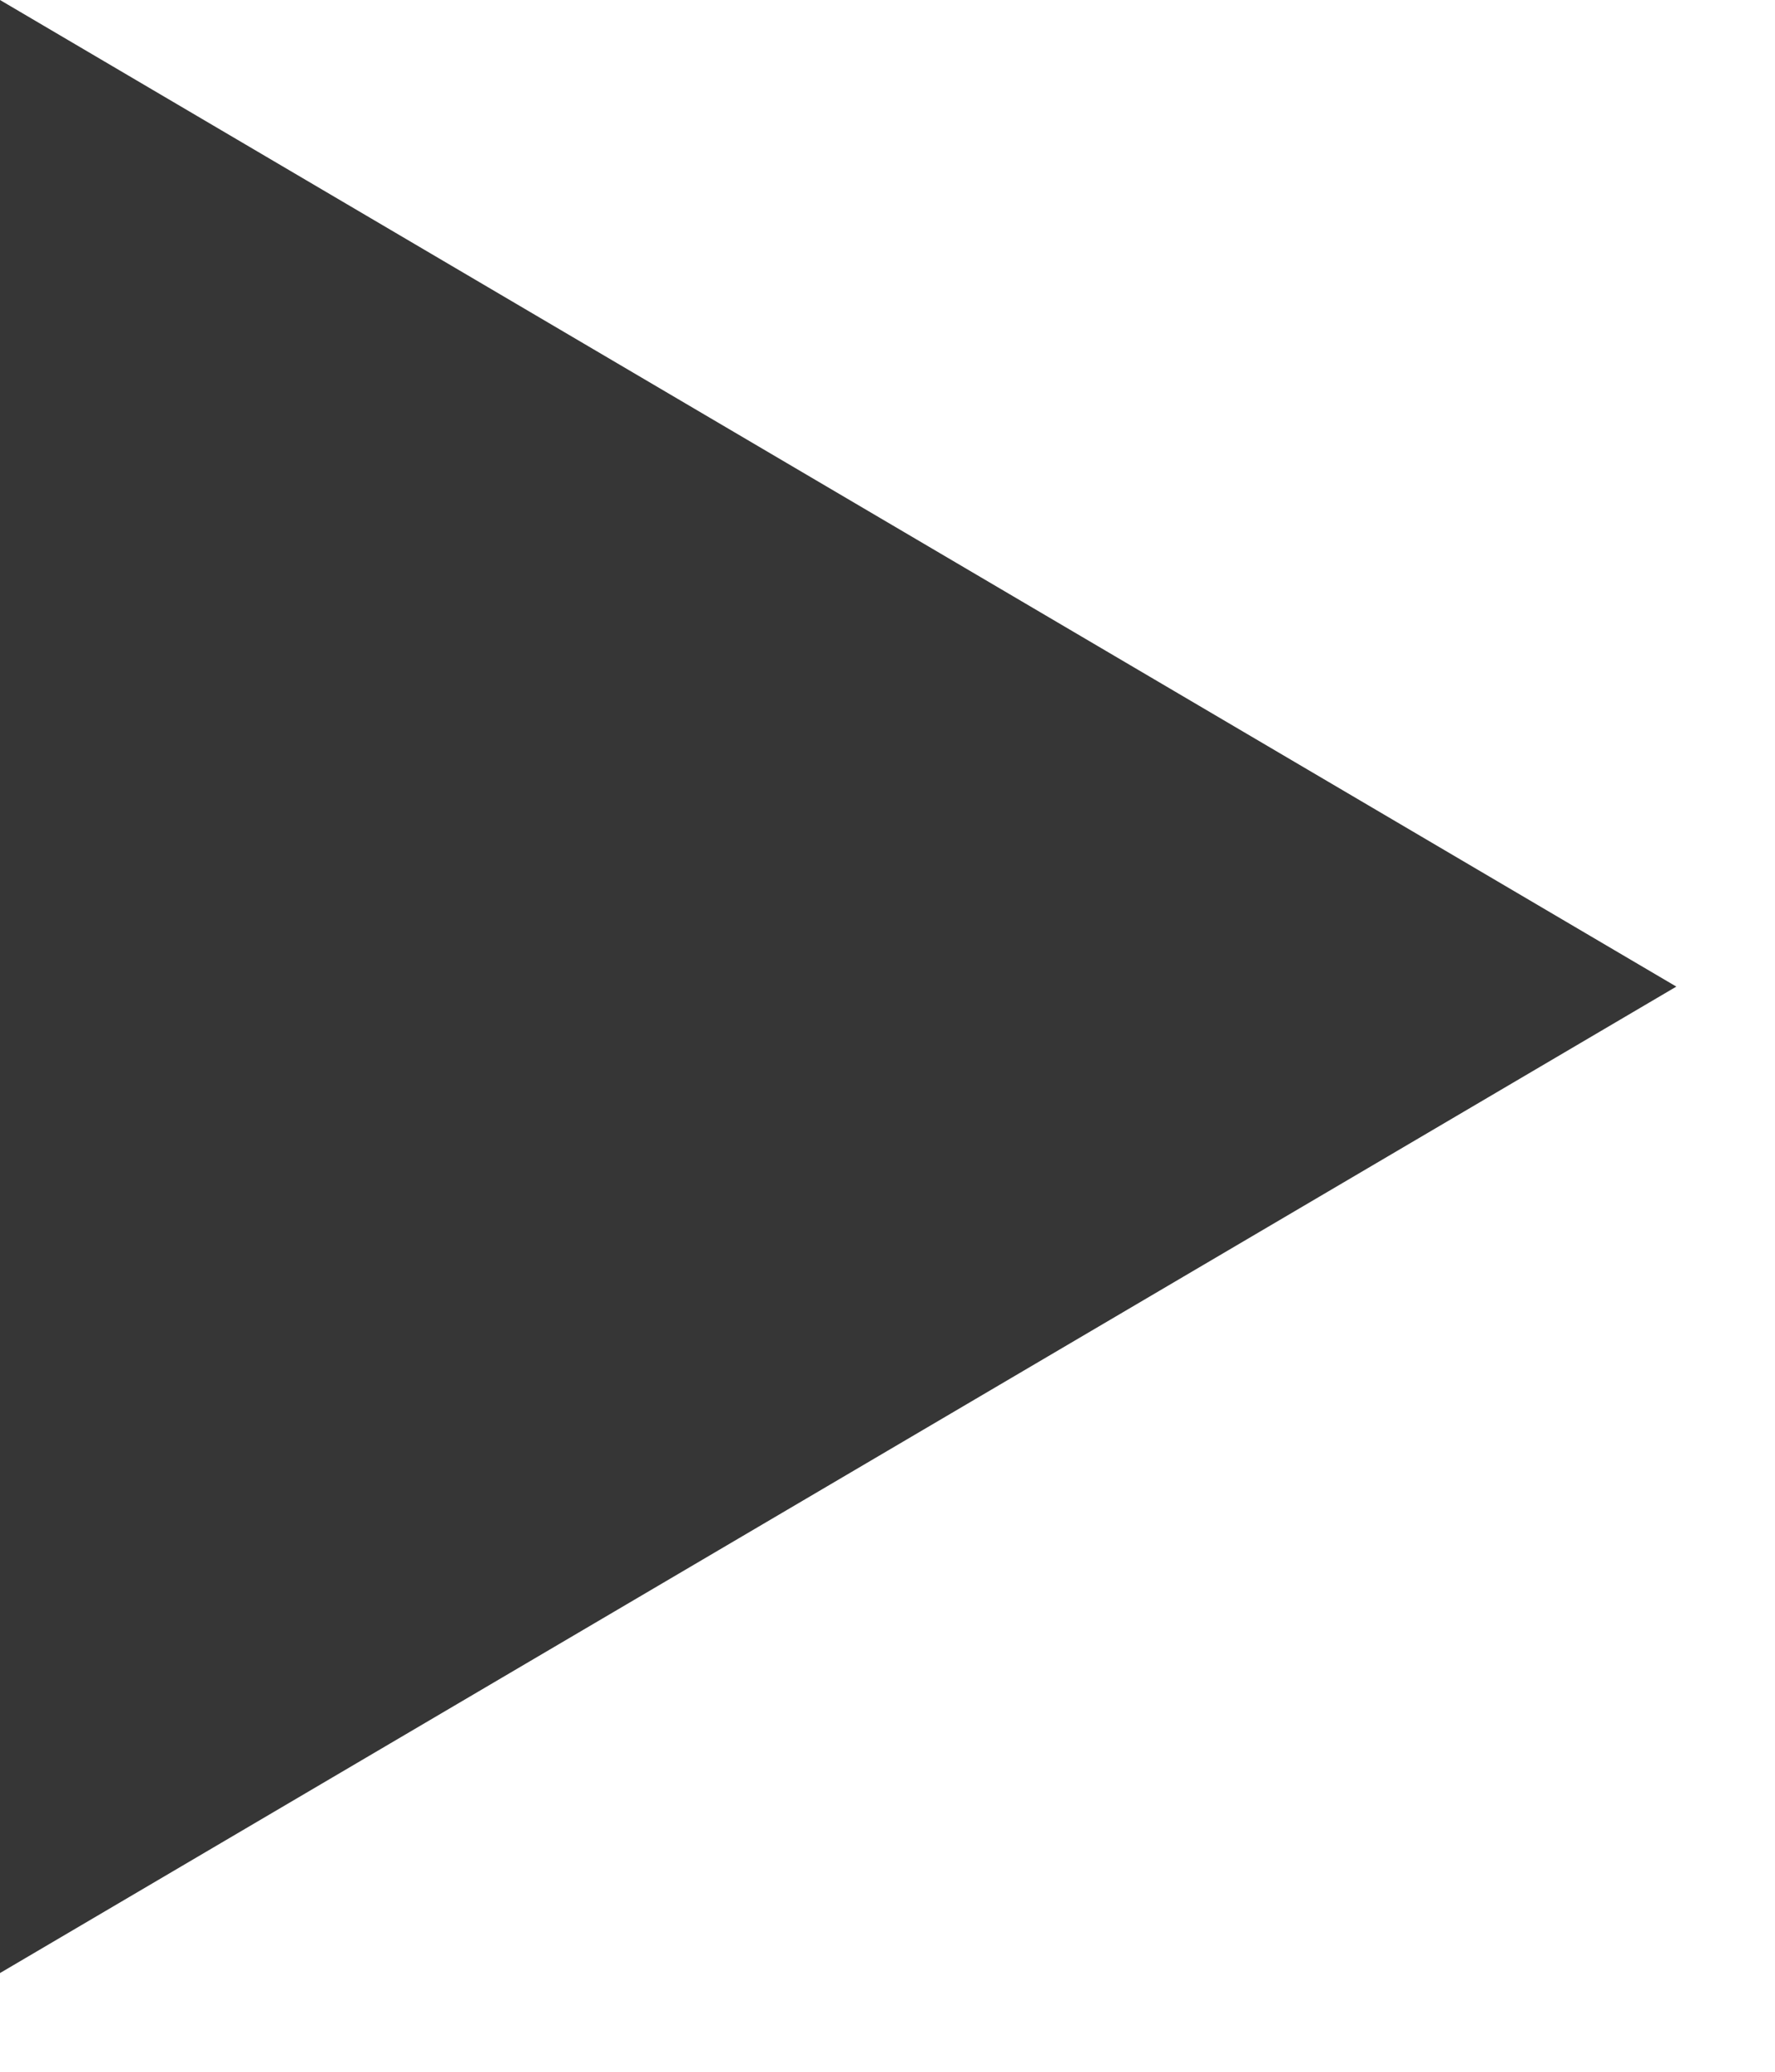 <?xml version="1.0" encoding="UTF-8"?>
<svg width="12px" height="14px" viewBox="0 0 12 14" version="1.1" xmlns="http://www.w3.org/2000/svg" xmlns:xlink="http://www.w3.org/1999/xlink">
    <!-- Generator: Sketch 63.1 (92452) - https://sketch.com -->
    <title>icon.play.btn</title>
    <desc>Created with Sketch.</desc>
    <g id="Stylesheet" stroke="none" stroke-width="1" fill="none" fill-rule="evenodd">
        <g id="Santorio-Stylesheet" transform="translate(-507, -3091)" fill="#363636">
            <g id="Group" transform="translate(469, 2620)">
                <g id="Desktop" transform="translate(0, 230)">
                    <g id="PlayBTN" transform="translate(0, 222)">
                        <polygon id="icon.play.btn" points="38 19 49.333 25.667 38 32.333"></polygon>
                    </g>
                </g>
            </g>
        </g>
    </g>
</svg>